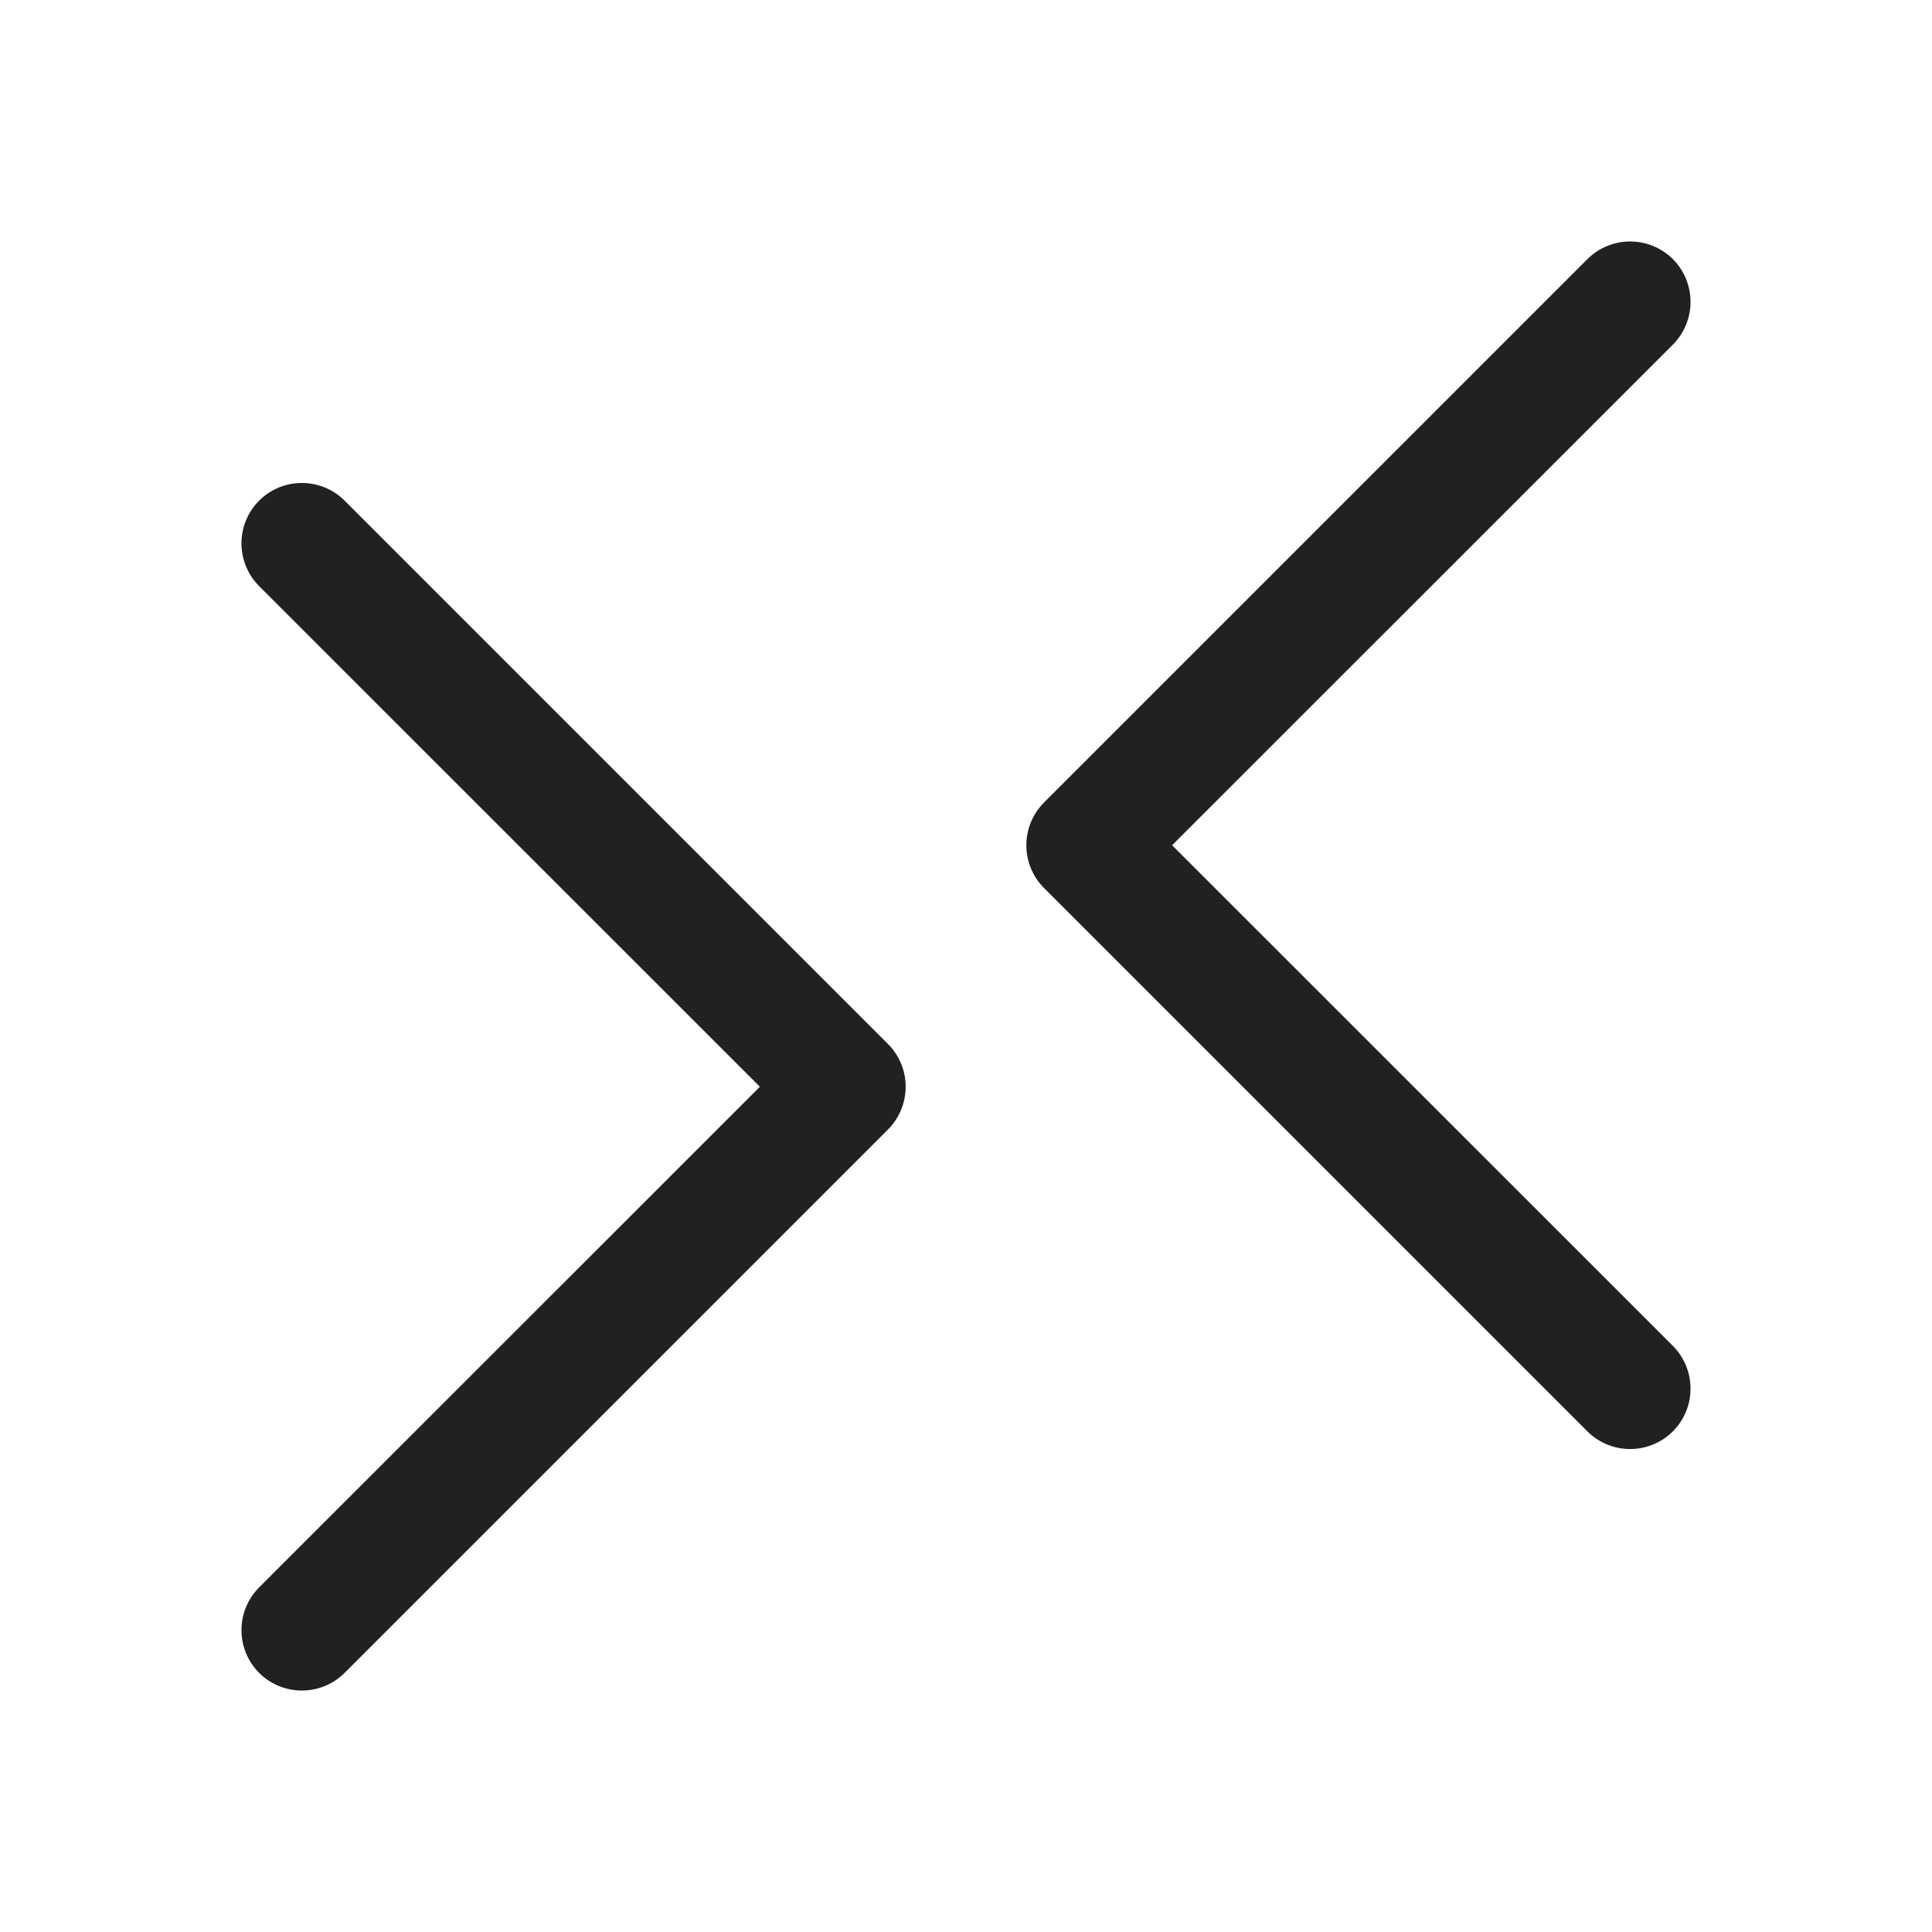 <svg width="16" height="16" viewBox="0 0 16 16" fill="none" xmlns="http://www.w3.org/2000/svg">
<path d="M13.854 2.854C14.049 2.658 14.049 2.342 13.854 2.146C13.658 1.951 13.342 1.951 13.146 2.146L8.646 6.646C8.451 6.842 8.451 7.158 8.646 7.354L13.146 11.854C13.342 12.049 13.658 12.049 13.854 11.854C14.049 11.658 14.049 11.342 13.854 11.146L9.707 7L13.854 2.854ZM2.854 4.146C2.658 3.951 2.342 3.951 2.146 4.146C1.951 4.342 1.951 4.658 2.146 4.854L6.293 9L2.146 13.146C1.951 13.342 1.951 13.658 2.146 13.854C2.342 14.049 2.658 14.049 2.854 13.854L7.354 9.354C7.549 9.158 7.549 8.842 7.354 8.646L2.854 4.146Z" fill="#212121"/>
</svg>
